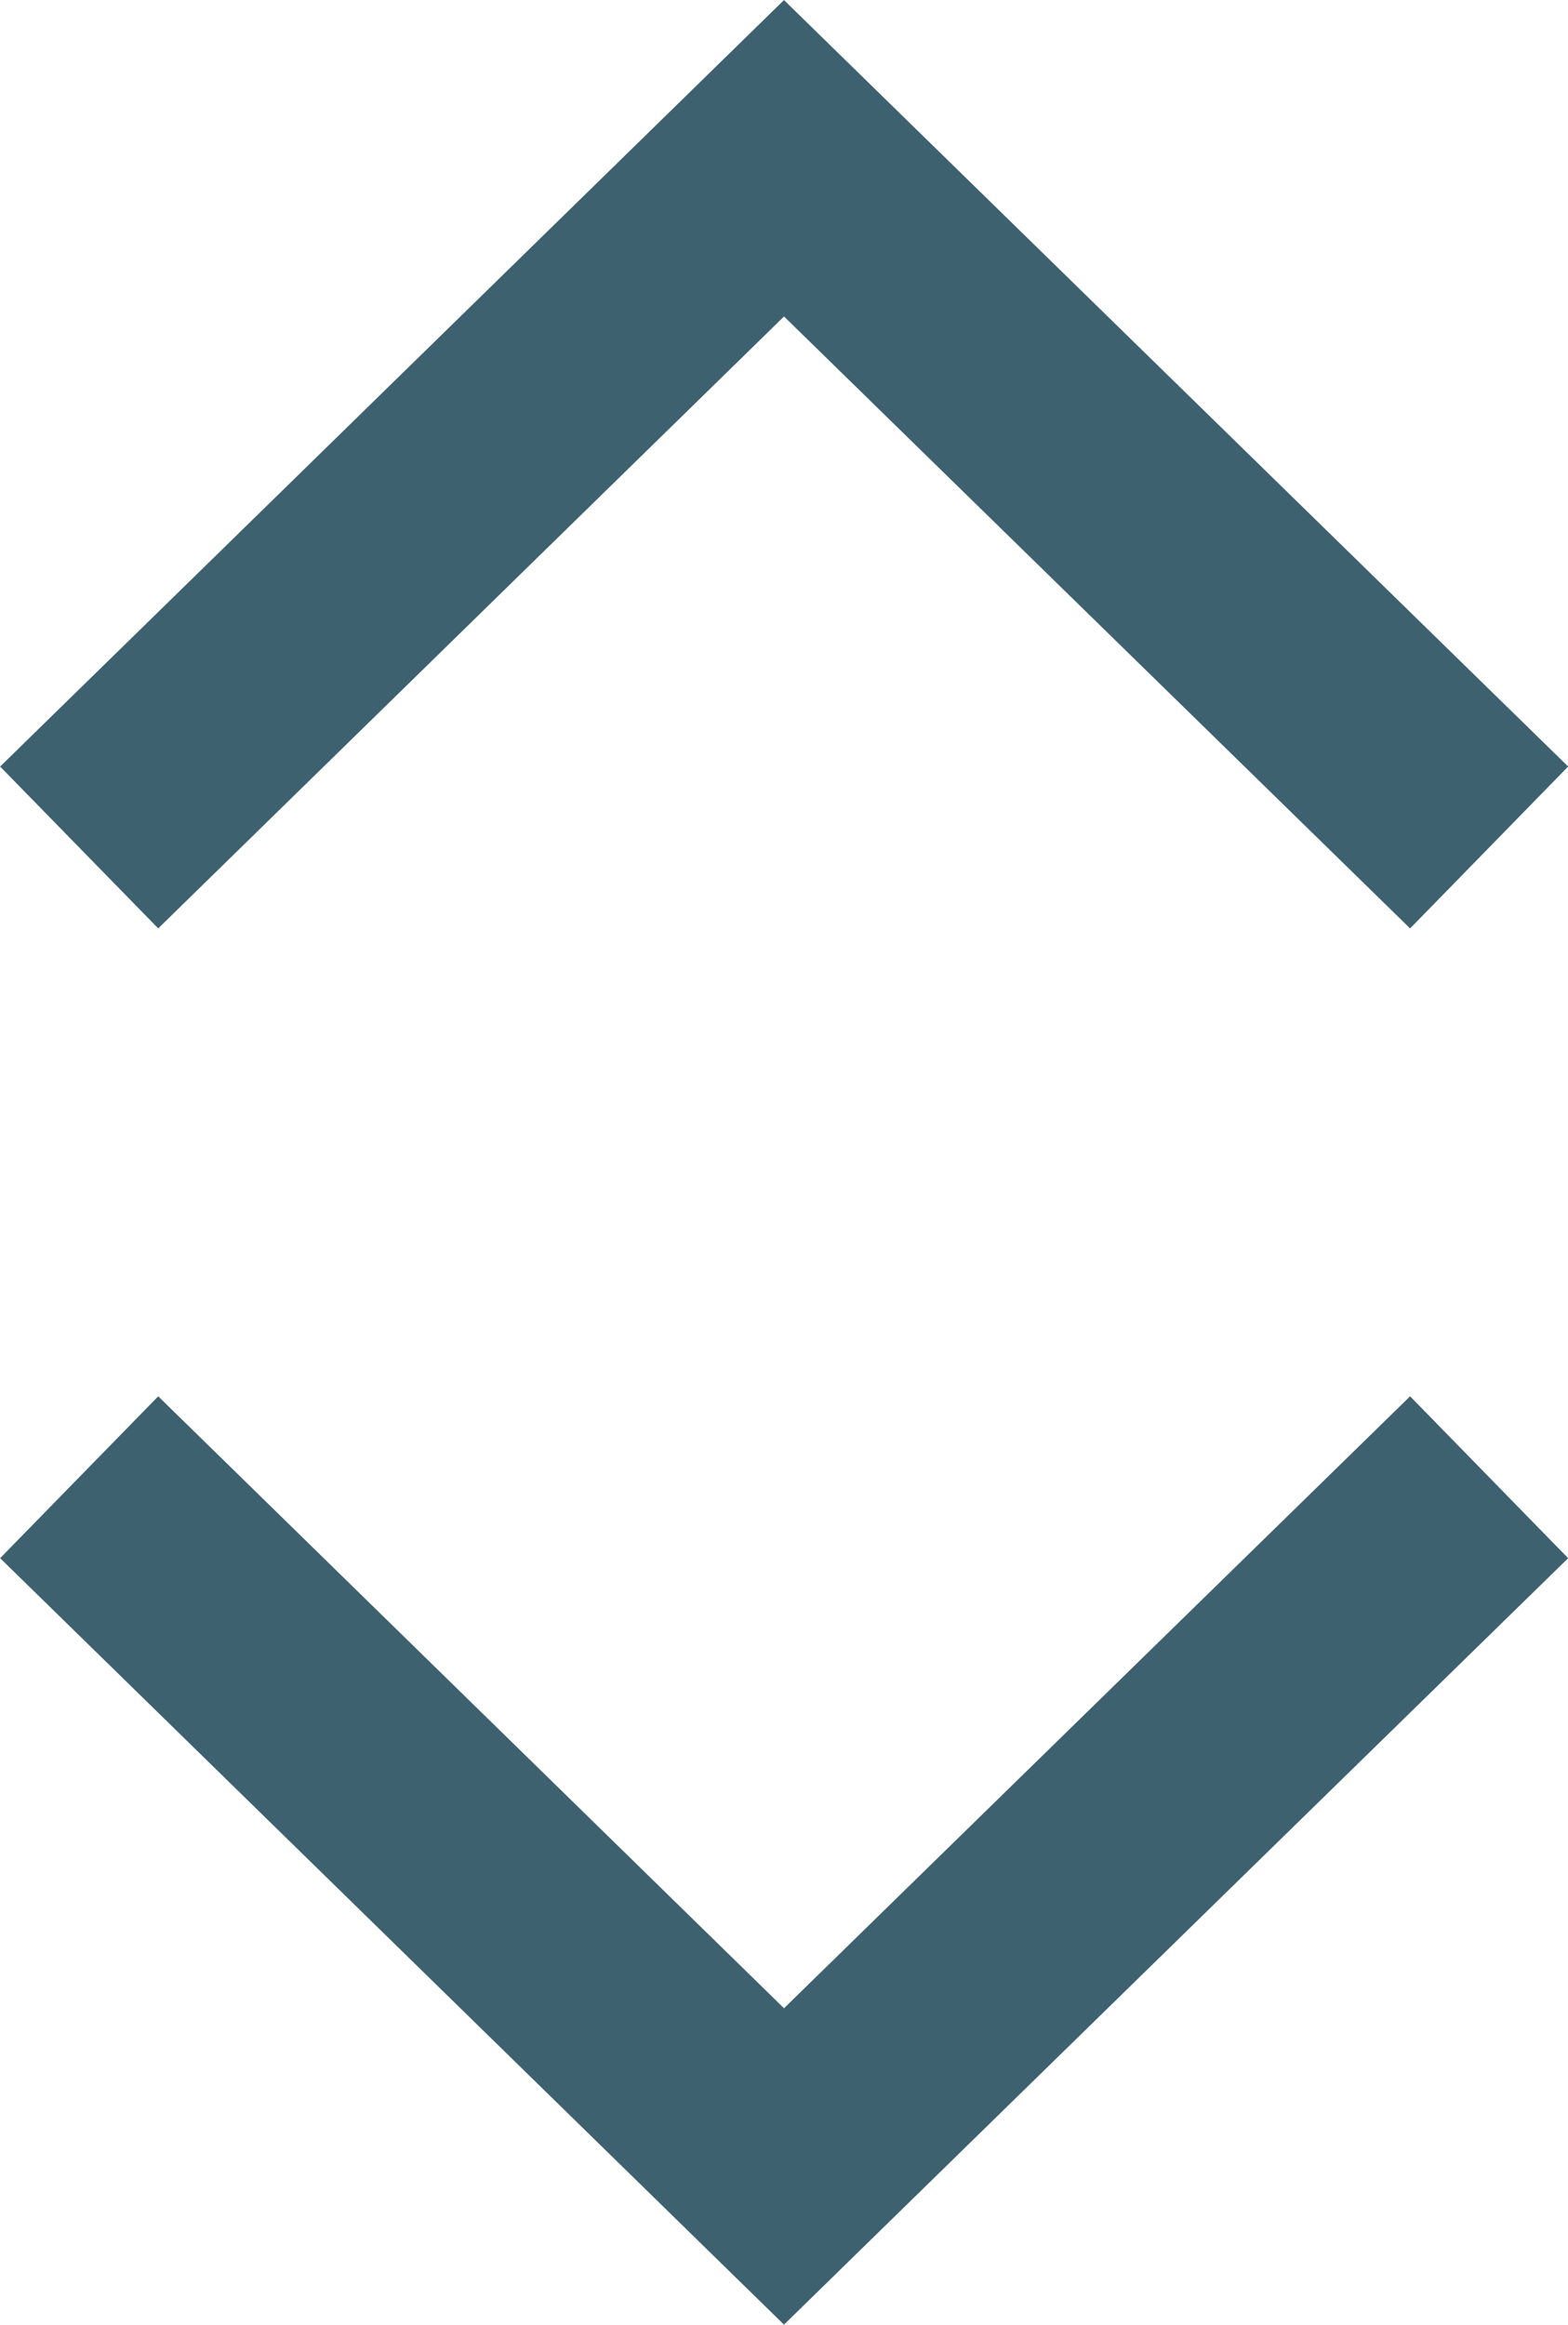 <svg xmlns="http://www.w3.org/2000/svg" width="10.398" height="15.408" viewBox="0 0 10.398 15.408">
  <g id="drowdown-twoway_icon" data-name="drowdown-twoway icon" transform="translate(0.525 1.049)">
    <path id="Path_236" data-name="Path 236" d="M-15939.978,8593.146l4.674-4.568,4.676,4.568" transform="translate(15939.978 -8588.578)" fill="none" stroke="#3e6170" stroke-width="1.5"/>
    <path id="Path_237" data-name="Path 237" d="M-15939.978,8588.577l4.674,4.568,4.676-4.568" transform="translate(15939.978 -8579.835)" fill="none" stroke="#3e6170" stroke-width="1.5"/>
  </g>
</svg>
